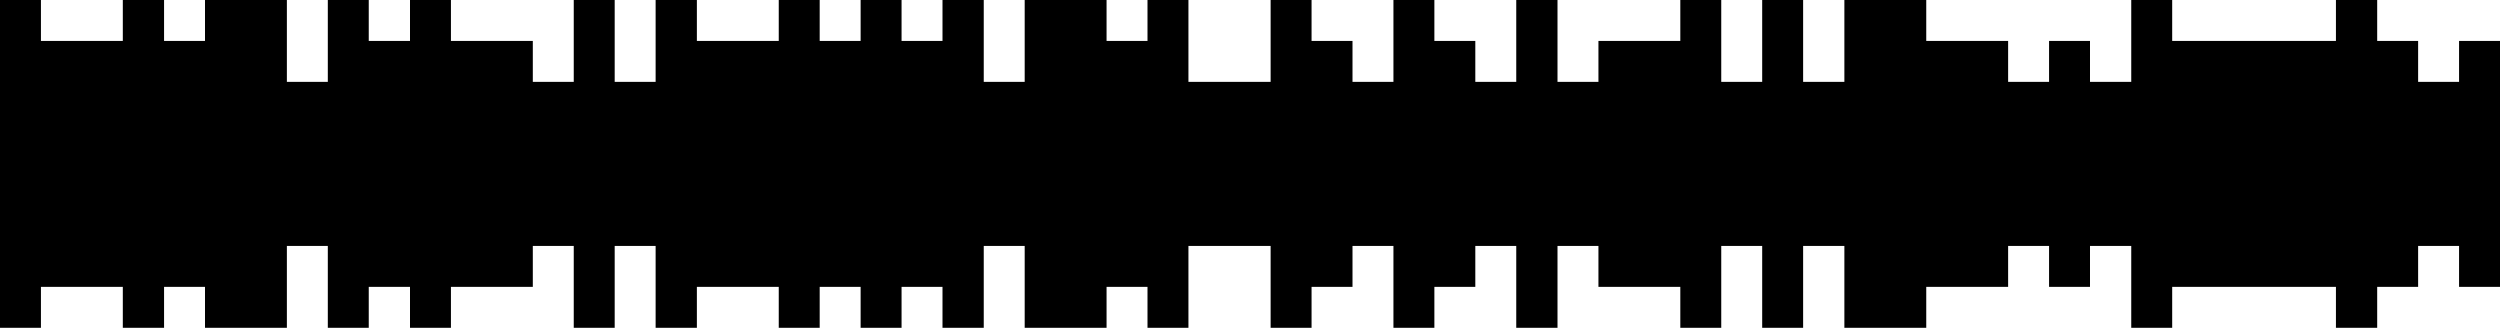 <?xml version="1.0" encoding="utf-8"?>
<!-- Generator: Adobe Illustrator 21.1.0, SVG Export Plug-In . SVG Version: 6.00 Build 0)  -->
<svg version="1.1" id="Layer_1" xmlns="http://www.w3.org/2000/svg" xmlns:xlink="http://www.w3.org/1999/xlink" x="0px" y="0px"
	 viewBox="0 0 800 104.9" style="enable-background:new 0 0 800 104.9;" xml:space="preserve">
<polygon points="786.9,13.1 786.9,26.2 773.8,26.2 773.8,13.1 760.7,13.1 760.7,0 747.5,0 747.5,13.1 734.4,13.1 721.3,13.1 
	708.2,13.1 695.1,13.1 695.1,0 682,0 682,13.1 682,26.2 668.8,26.2 668.8,13.1 655.7,13.1 655.7,26.2 642.6,26.2 642.6,13.1 
	629.5,13.1 616.4,13.1 616.4,0 603.3,0 590.2,0 590.2,13.1 590.2,26.2 577,26.2 577,13.1 577,0 563.9,0 563.9,13.1 563.9,26.2 
	550.8,26.2 550.8,13.1 550.8,0 537.7,0 537.7,13.1 524.6,13.1 511.5,13.1 511.5,26.2 498.4,26.2 498.4,13.1 498.4,0 485.2,0 
	485.2,13.1 485.2,26.2 472.1,26.2 472.1,13.1 459,13.1 459,0 445.9,0 445.9,13.1 445.9,26.2 432.8,26.2 432.8,13.1 419.7,13.1 
	419.7,0 406.6,0 406.6,13.1 406.6,26.2 393.4,26.2 380.3,26.2 380.3,13.1 380.3,0 367.2,0 367.2,13.1 354.1,13.1 354.1,0 341,0 
	327.9,0 327.9,13.1 327.9,26.2 314.8,26.2 314.8,13.1 314.8,0 301.6,0 301.6,13.1 288.5,13.1 288.5,0 275.4,0 275.4,13.1 
	262.3,13.1 262.3,0 249.2,0 249.2,13.1 236.1,13.1 223,13.1 223,0 209.8,0 209.8,13.1 209.8,26.2 196.7,26.2 196.7,13.1 196.7,0 
	183.6,0 183.6,13.1 183.6,26.2 170.5,26.2 170.5,13.1 157.4,13.1 144.3,13.1 144.3,0 131.2,0 131.2,13.1 118,13.1 118,0 104.9,0 
	104.9,13.1 104.9,26.2 91.8,26.2 91.8,13.1 91.8,0 78.7,0 65.6,0 65.6,13.1 52.5,13.1 52.5,0 39.3,0 39.3,13.1 26.2,13.1 13.1,13.1 
	13.1,0 0,0 0,13.1 0,26.2 0,39.3 0,52.5 0,65.6 0,78.7 0,91.8 0,104.9 13.1,104.9 13.1,91.8 26.2,91.8 39.3,91.8 39.3,104.9 
	52.5,104.9 52.5,91.8 65.6,91.8 65.6,104.9 78.7,104.9 91.8,104.9 91.8,91.8 91.8,78.7 104.9,78.7 104.9,91.8 104.9,104.9 
	118,104.9 118,91.8 131.2,91.8 131.2,104.9 144.3,104.9 144.3,91.8 157.4,91.8 170.5,91.8 170.5,78.7 183.6,78.7 183.6,91.8 
	183.6,104.9 196.7,104.9 196.7,91.8 196.7,78.7 209.8,78.7 209.8,91.8 209.8,104.9 223,104.9 223,91.8 236.1,91.8 249.2,91.8 
	249.2,104.9 262.3,104.9 262.3,91.8 275.4,91.8 275.4,104.9 288.5,104.9 288.5,91.8 301.6,91.8 301.6,104.9 314.8,104.9 314.8,91.8 
	314.8,78.7 327.9,78.7 327.9,91.8 327.9,104.9 341,104.9 354.1,104.9 354.1,91.8 367.2,91.8 367.2,104.9 380.3,104.9 380.3,91.8 
	380.3,78.7 393.4,78.7 406.6,78.7 406.6,91.8 406.6,104.9 419.7,104.9 419.7,91.8 432.8,91.8 432.8,78.7 445.9,78.7 445.9,91.8 
	445.9,104.9 459,104.9 459,91.8 472.1,91.8 472.1,78.7 485.2,78.7 485.2,91.8 485.2,104.9 498.4,104.9 498.4,91.8 498.4,78.7 
	511.5,78.7 511.5,91.8 524.6,91.8 537.7,91.8 537.7,104.9 550.8,104.9 550.8,91.8 550.8,78.7 563.9,78.7 563.9,91.8 563.9,104.9 
	577,104.9 577,91.8 577,78.7 590.2,78.7 590.2,91.8 590.2,104.9 603.3,104.9 616.4,104.9 616.4,91.8 629.5,91.8 642.6,91.8 
	642.6,78.7 655.7,78.7 655.7,91.8 668.8,91.8 668.8,78.7 682,78.7 682,91.8 682,104.9 695.1,104.9 695.1,91.8 708.2,91.8 
	721.3,91.8 734.4,91.8 747.5,91.8 747.5,104.9 760.7,104.9 760.7,91.8 773.8,91.8 773.8,78.7 786.9,78.7 786.9,91.8 800,91.8 
	800,78.7 800,65.6 800,52.5 800,39.3 800,26.2 800,13.1 "/>
</svg>

